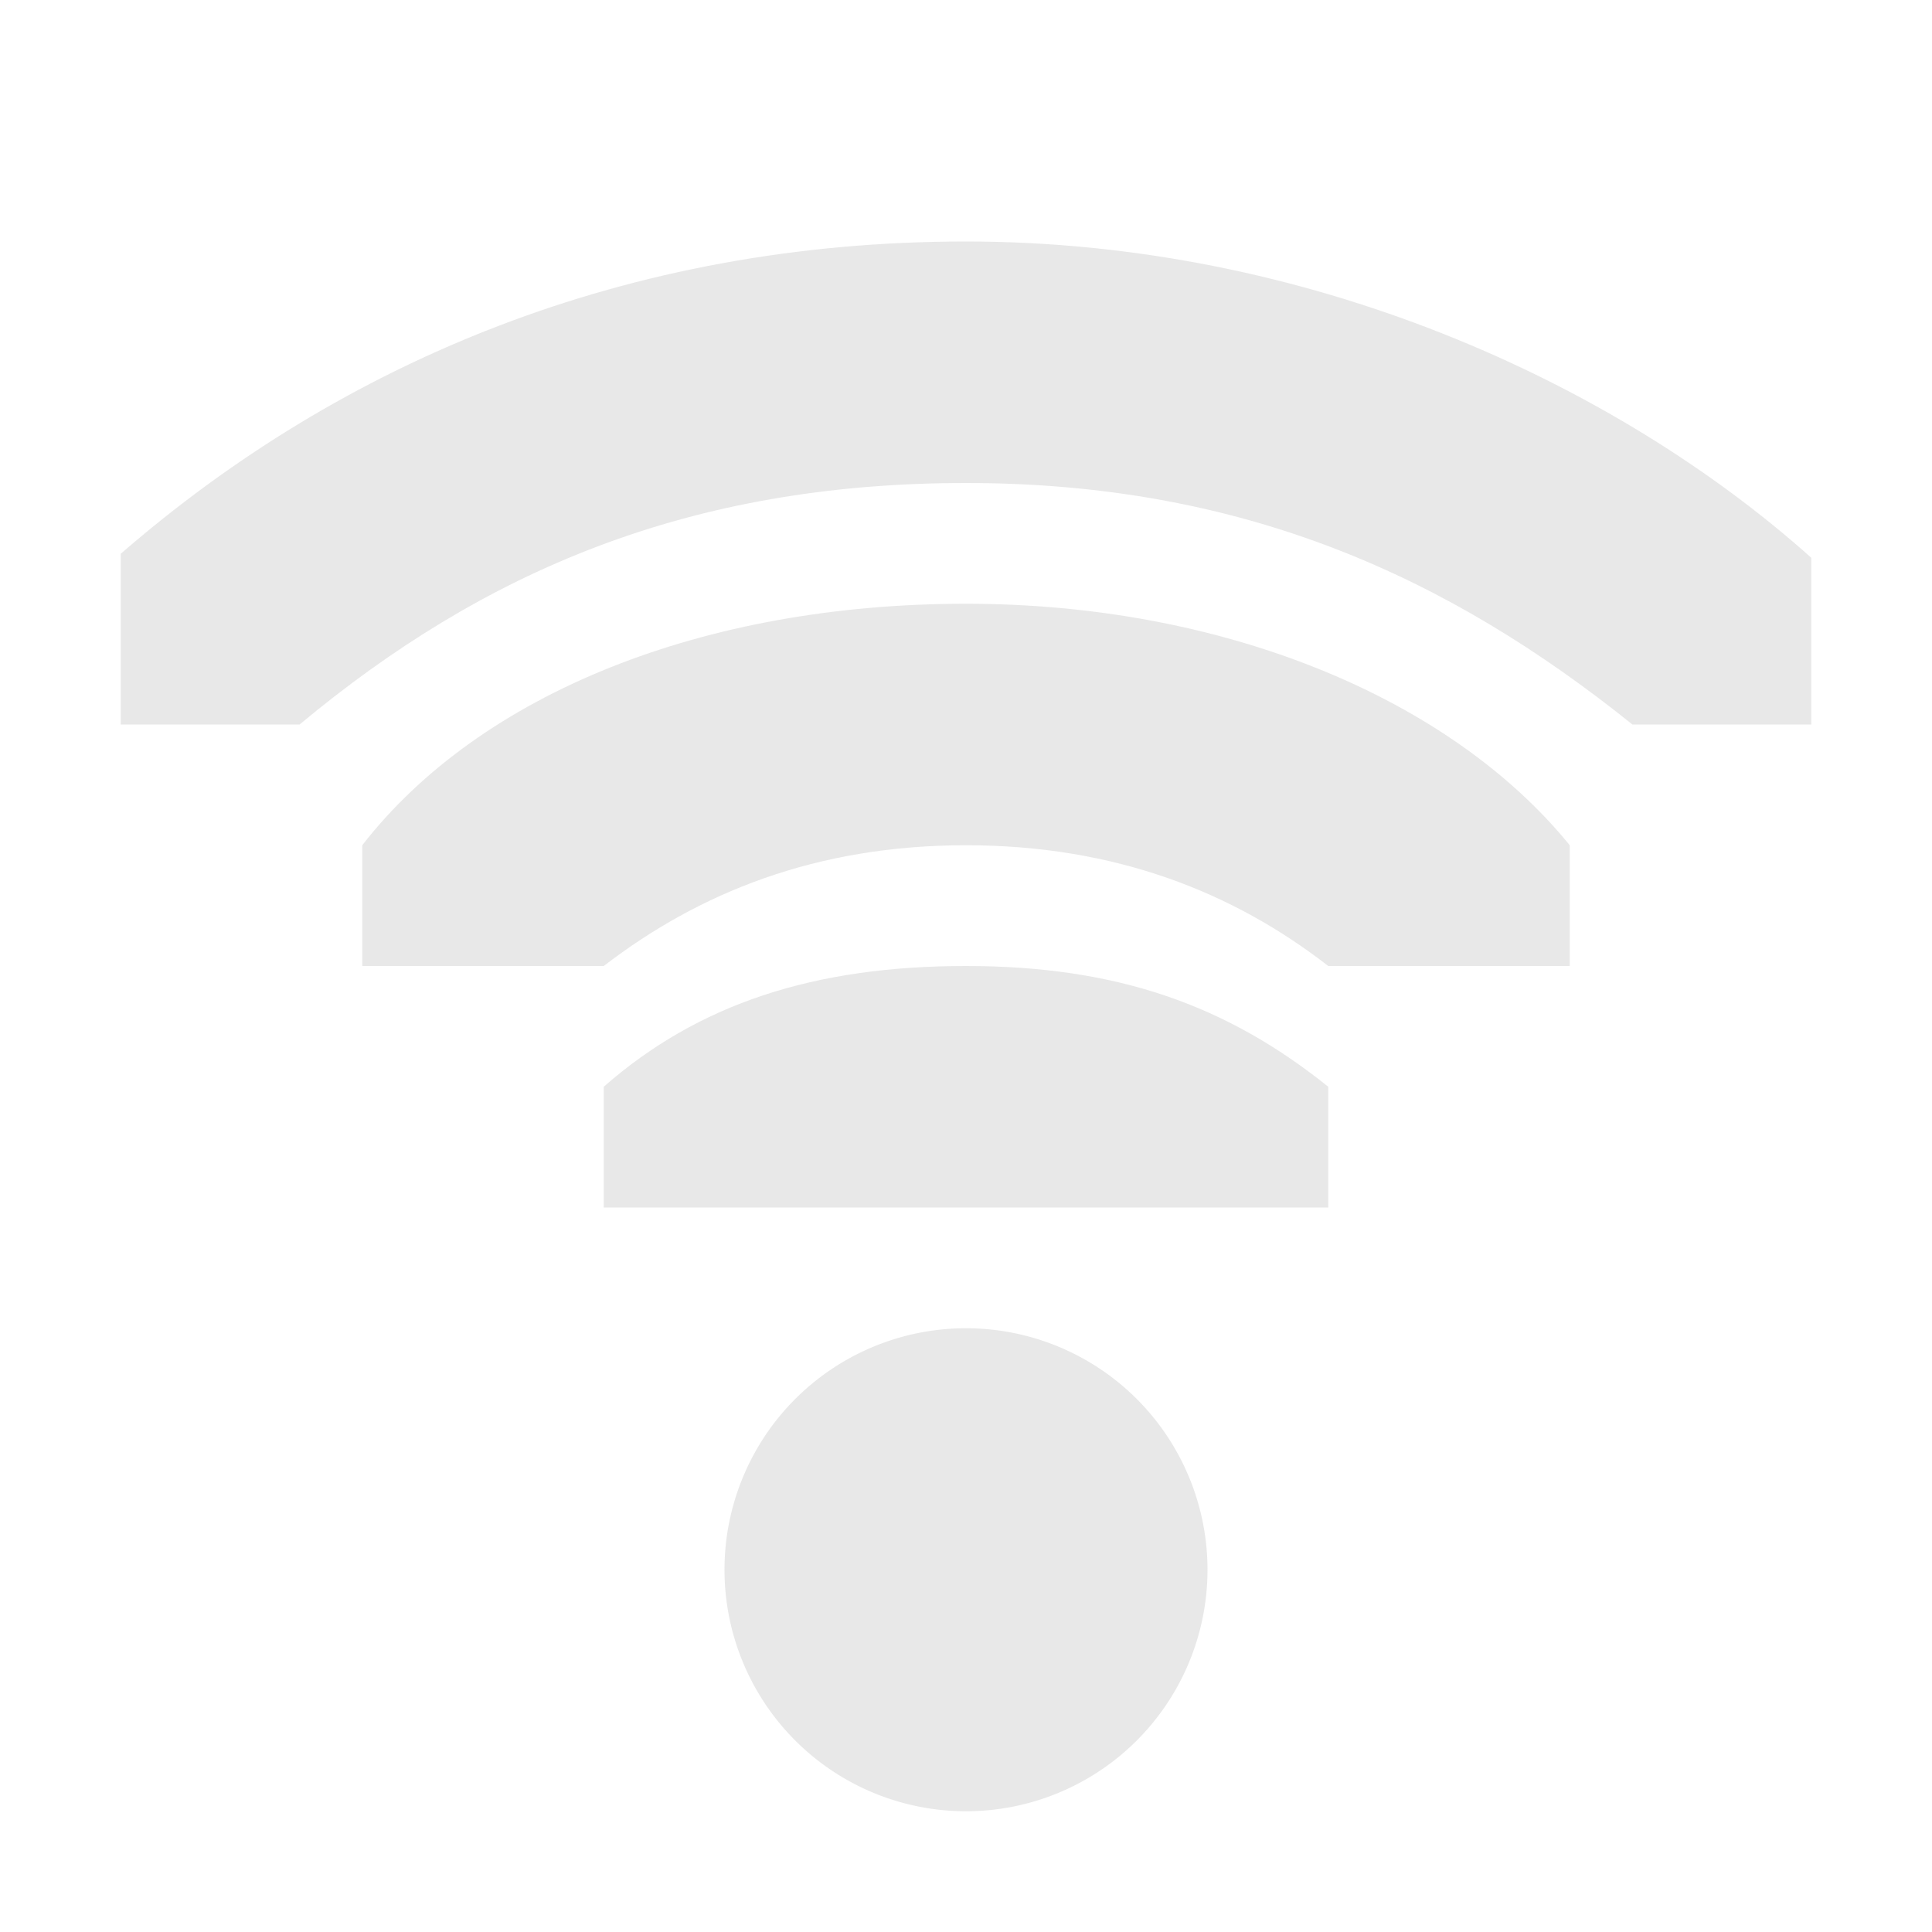 <?xml version="1.0" encoding="UTF-8"?>
<!-- Created with Inkscape (http://www.inkscape.org/) -->
<svg id="svg7384" width="16" height="16" version="1.1" xmlns="http://www.w3.org/2000/svg" xmlns:cc="http://creativecommons.org/ns#" xmlns:dc="http://purl.org/dc/elements/1.1/" xmlns:rdf="http://www.w3.org/1999/02/22-rdf-syntax-ns#">
 <title id="title9167">Gnome Symbolic Icon Theme</title>
 <g id="layer9" transform="translate(-121 -177)">
  <path id="path6305-6" transform="matrix(2 0 0 2 73 -228)" d="m29 209a1 1 0 1 1-2 0 1 1 0 1 1 2 0z" style="fill:#bebebe;opacity:.35"/>
  <path id="rect11714-5" d="m129 179c-2.814 0-5.172 1-7 2.586v1.414h1.481c1.519-1.265 3.219-2 5.519-2s4 0.78 5.519 2h1.481v-1.381c-1.64-1.466-4.186-2.619-7-2.619z" style="color:#000000;fill:#bebebe;opacity:.35"/>
  <path id="rect11703-8" d="m129 182c-2.167 0-4.02 0.739-5 2v1h2c0.789-0.607 1.759-1 3-1s2.219 0.393 3 1h2v-1c-0.995-1.223-2.873-2-5-2z" style="color:#000000;fill:#bebebe;opacity:.35"/>
  <path id="path6297-5" d="m129 185c-1.257 0-2.216 0.312-3 1v1h3 0.375 2.625v-1c-0.837-0.672-1.743-1-3-1z" style="block-progression:tb;color:#000000;fill:#bebebe;opacity:.35;text-indent:0;text-transform:none"/>
 </g>
</svg>
